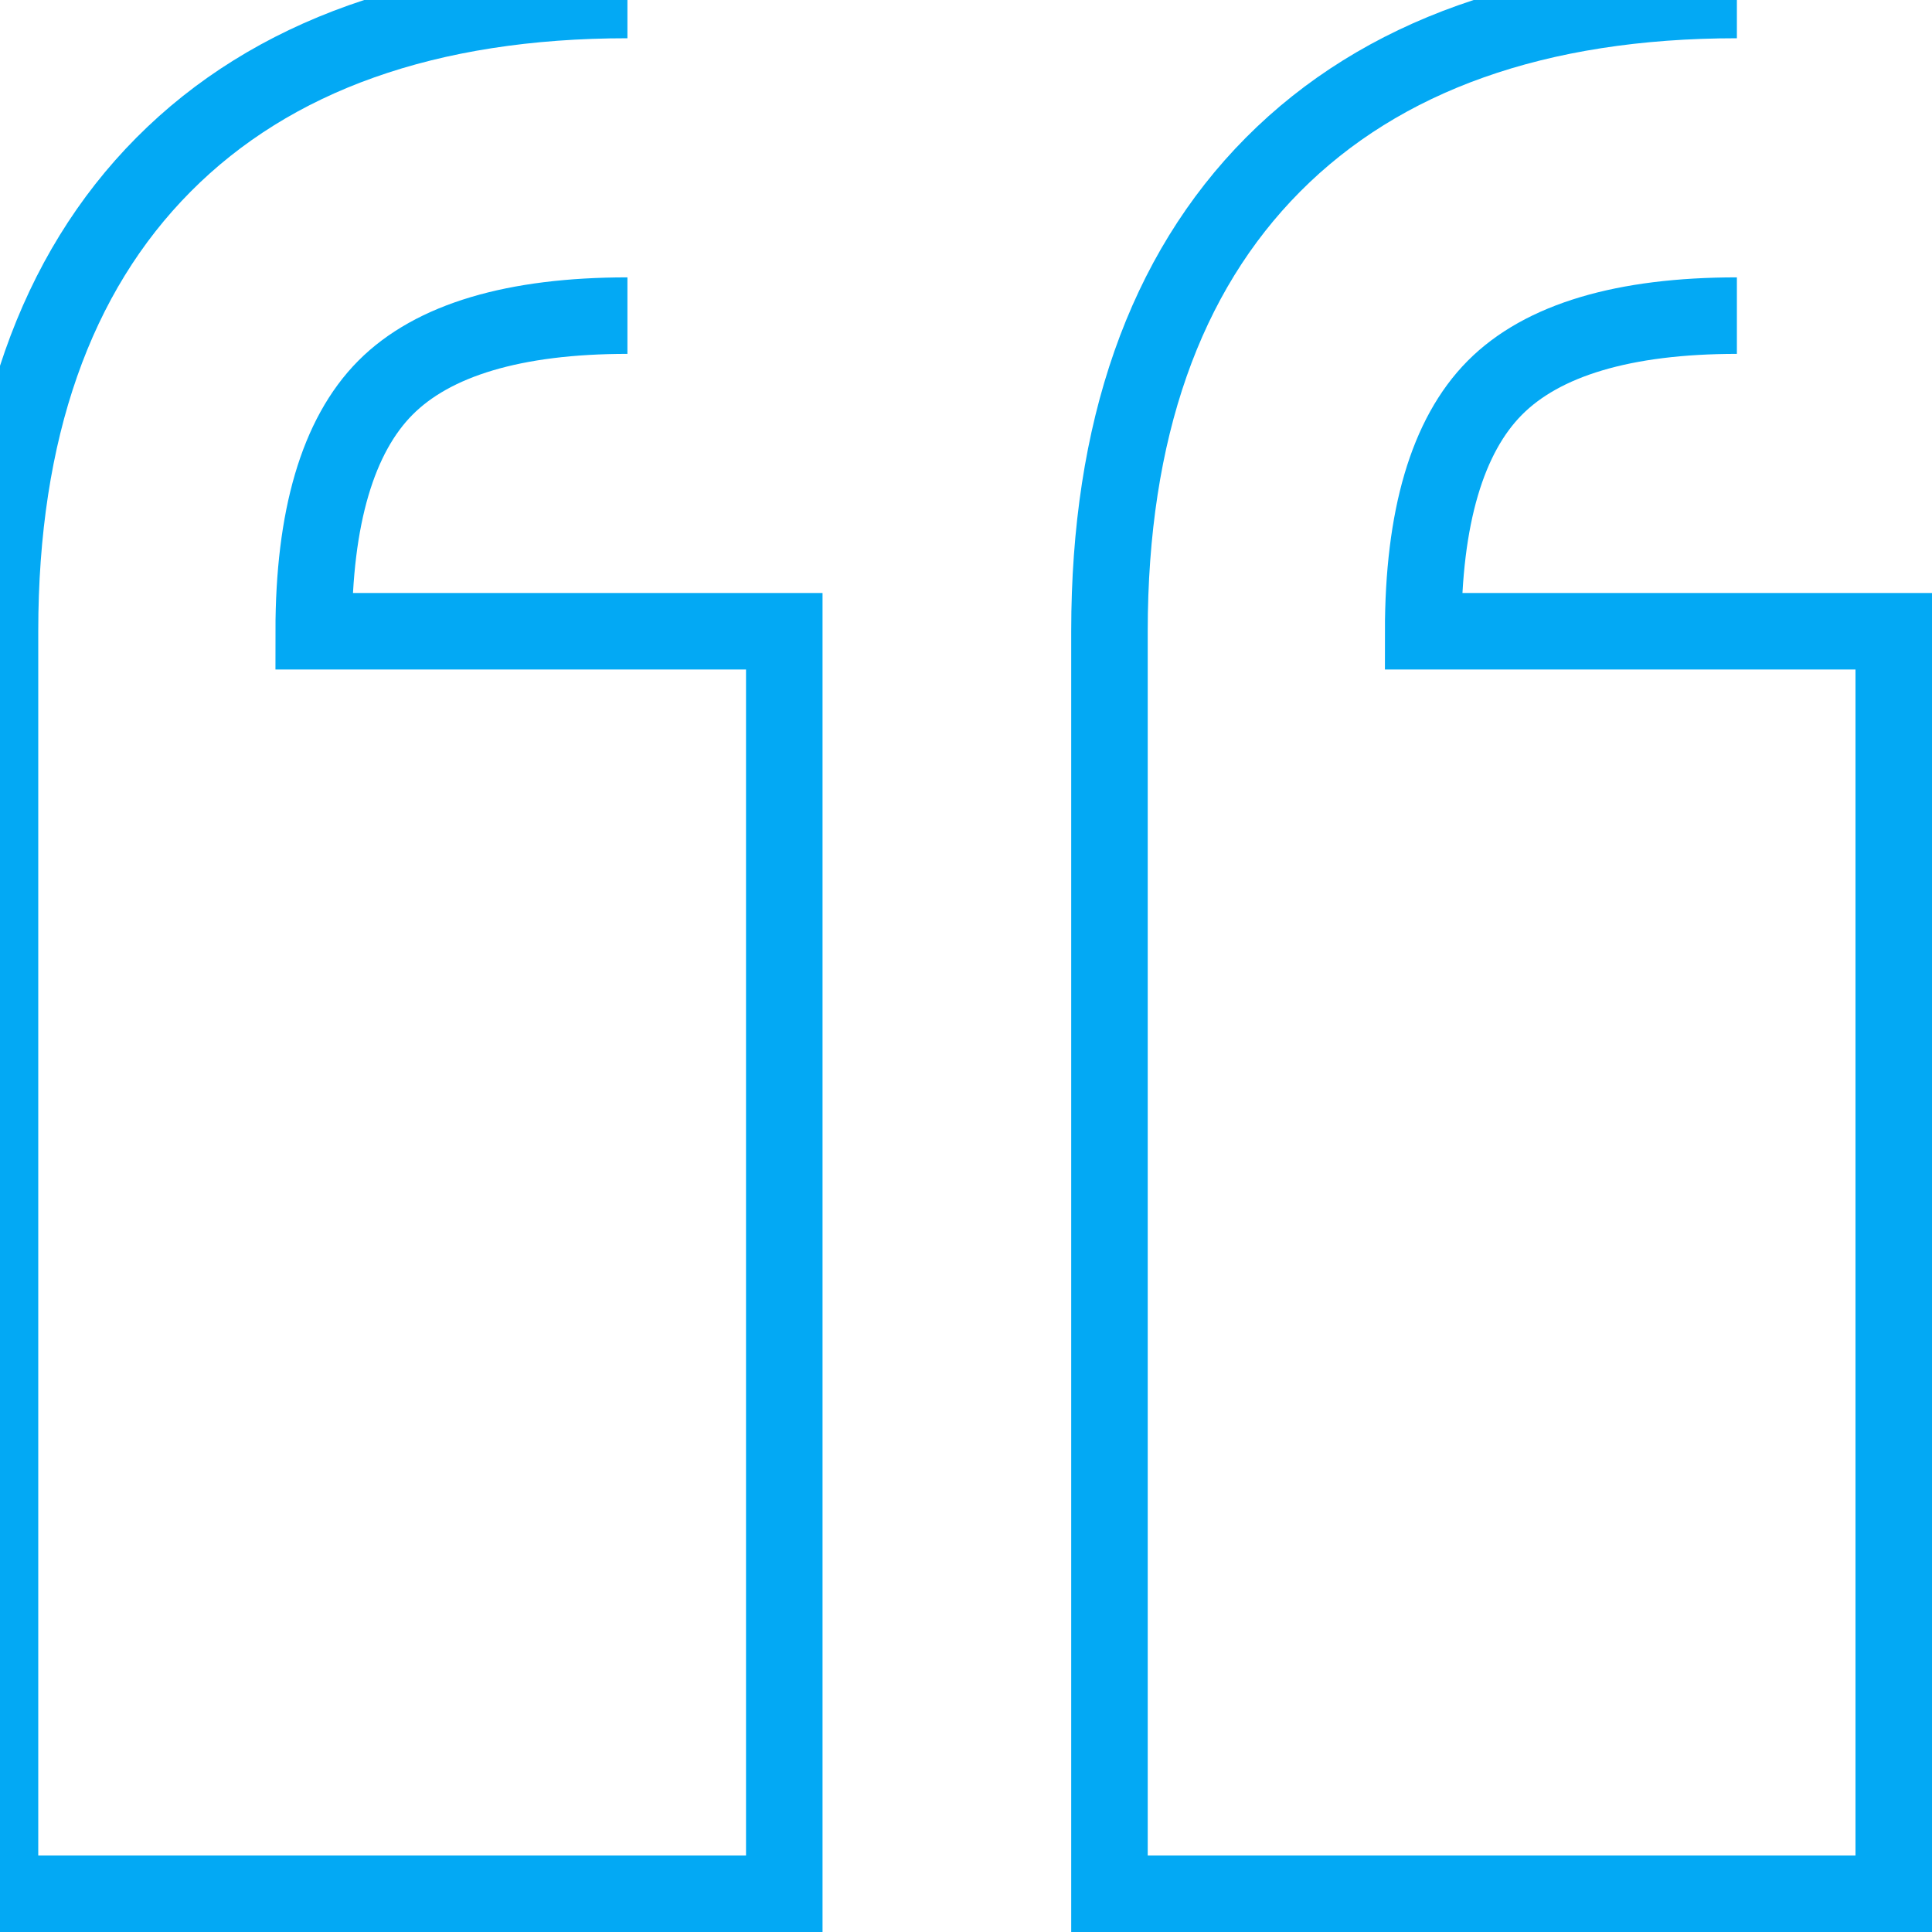 <svg width="101" height="101" viewBox="0 0 101 101" fill="none" xmlns="http://www.w3.org/2000/svg">
<path d="M32.8 0C22.384 0 14.226 2.895 8.552 8.604C2.877 14.313 0 22.521 0 33V99H41V33H16.4C16.4 27.056 17.661 22.774 20.148 20.271C22.636 17.769 26.892 16.5 32.8 16.5" stroke="#03A9F4" stroke-width="4"/>
<path d="M90.8 0C80.385 0 72.226 2.895 66.552 8.604C60.877 14.313 58 22.521 58 33V99H99V33H74.4C74.4 27.056 75.661 22.774 78.148 20.271C80.636 17.769 84.892 16.5 90.8 16.5" stroke="#03A9F4" stroke-width="4"/>
</svg>
